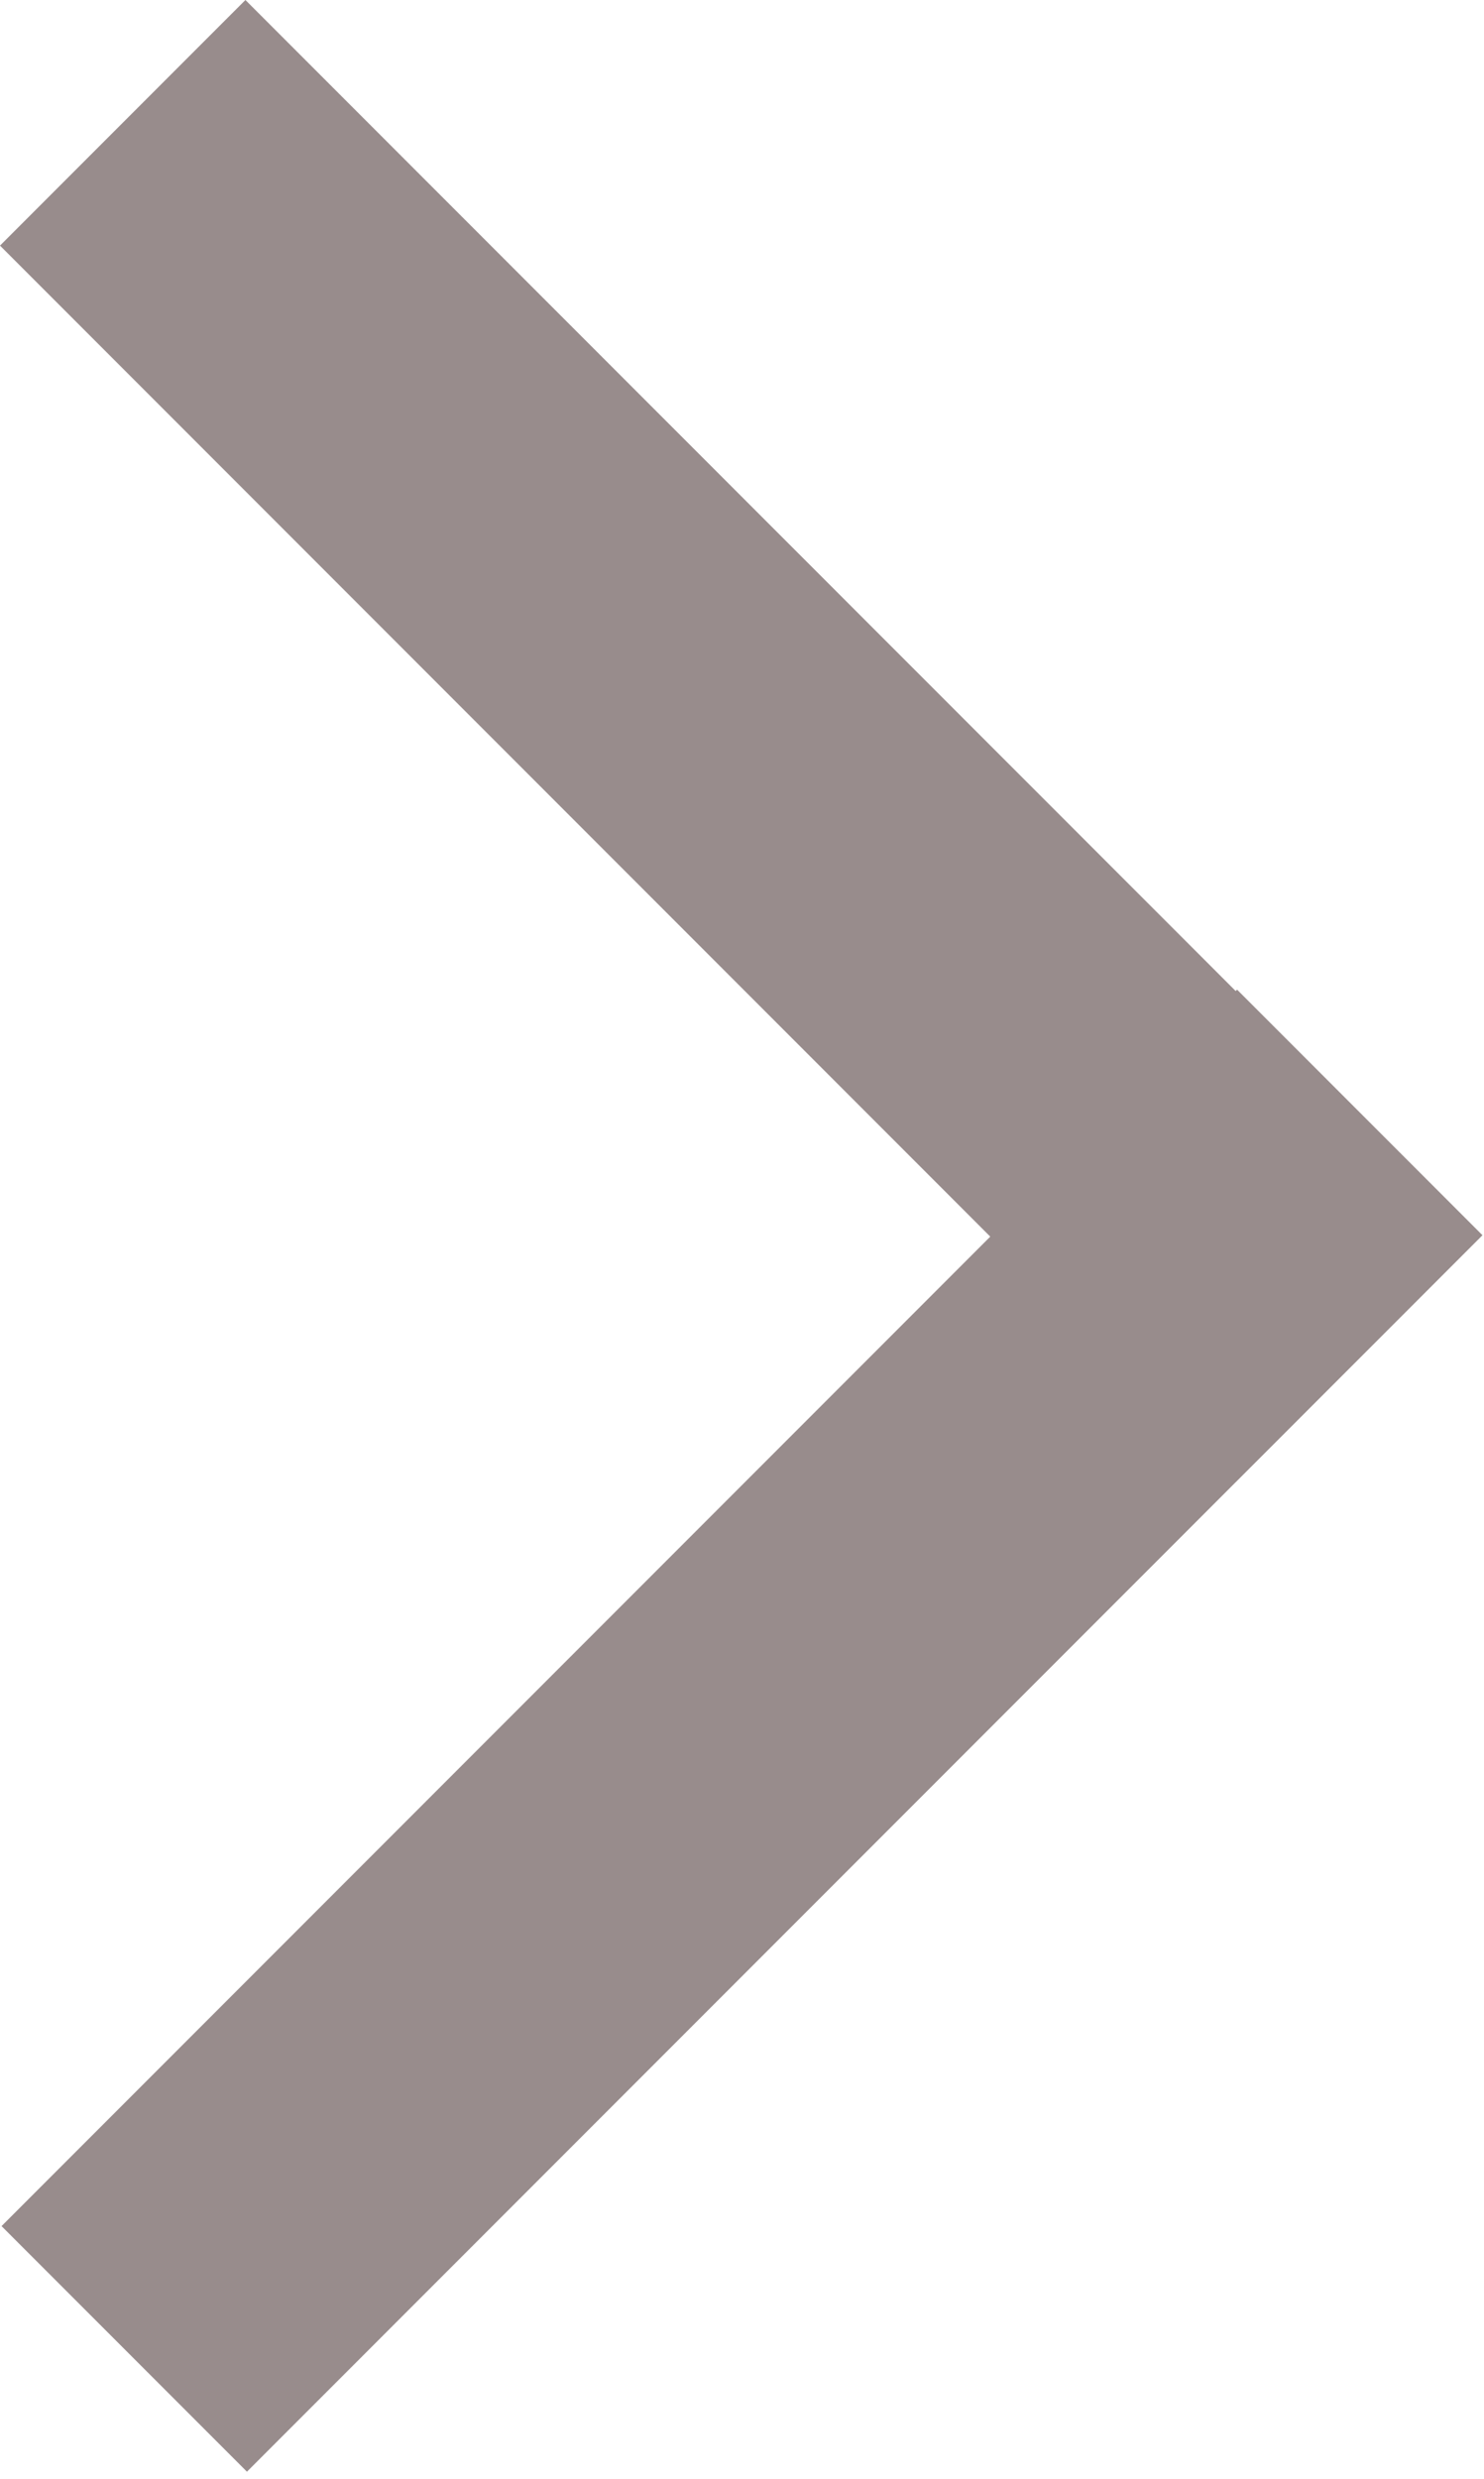<svg width="124" height="207" viewBox="0 0 124 207" fill="none" xmlns="http://www.w3.org/2000/svg">
<rect x="123.872" y="103.134" width="146" height="29" transform="rotate(135 123.872 103.134)" fill="#988C8C"/>
<rect x="103.238" y="123.744" width="146" height="29" transform="rotate(-135 103.238 123.744)" fill="#988C8C"/>
</svg>
